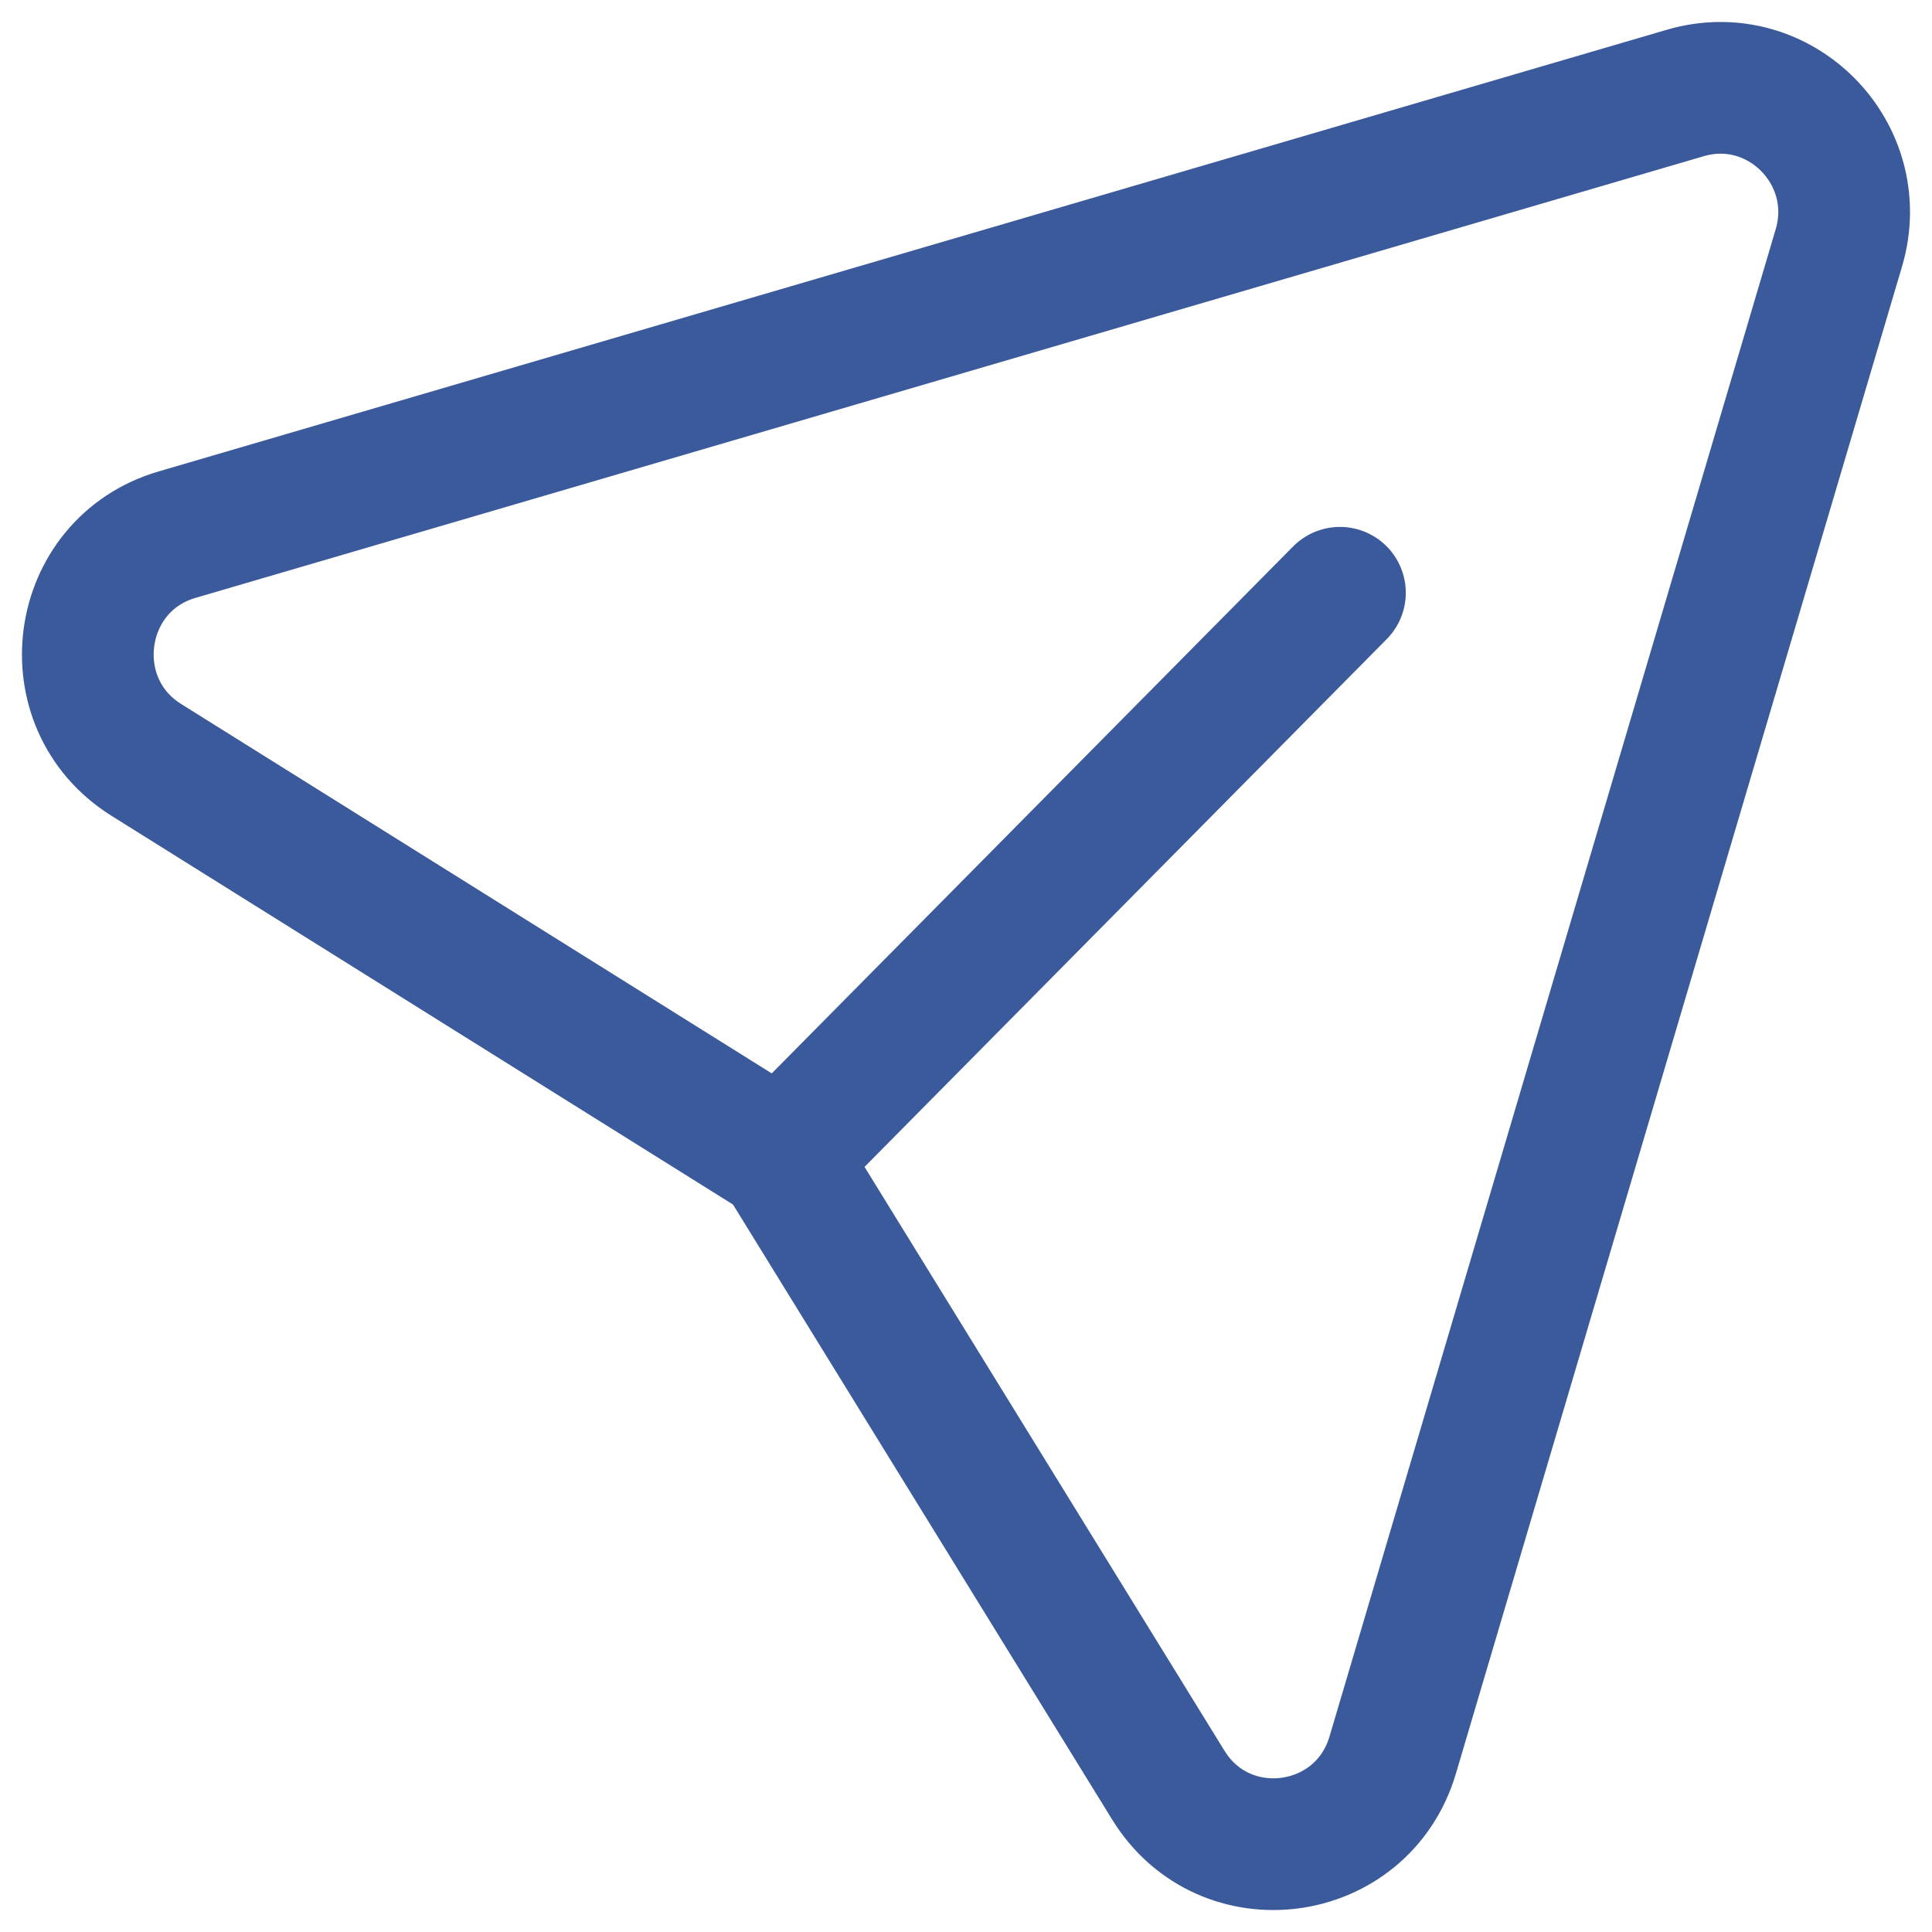 <svg width="22" height="22" viewBox="0 0 22 22" fill="none" xmlns="http://www.w3.org/2000/svg">
<path d="M15.258 6.75L8.899 13.177L1.666 8.653C0.63 8.005 0.845 6.43 2.017 6.088L19.19 1.059C20.264 0.744 21.258 1.748 20.939 2.824L15.859 19.985C15.511 21.159 13.946 21.369 13.304 20.328L8.896 13.178" stroke="#3B5A9C" stroke-width="1.5" stroke-linecap="round" stroke-linejoin="round"/>
</svg>
